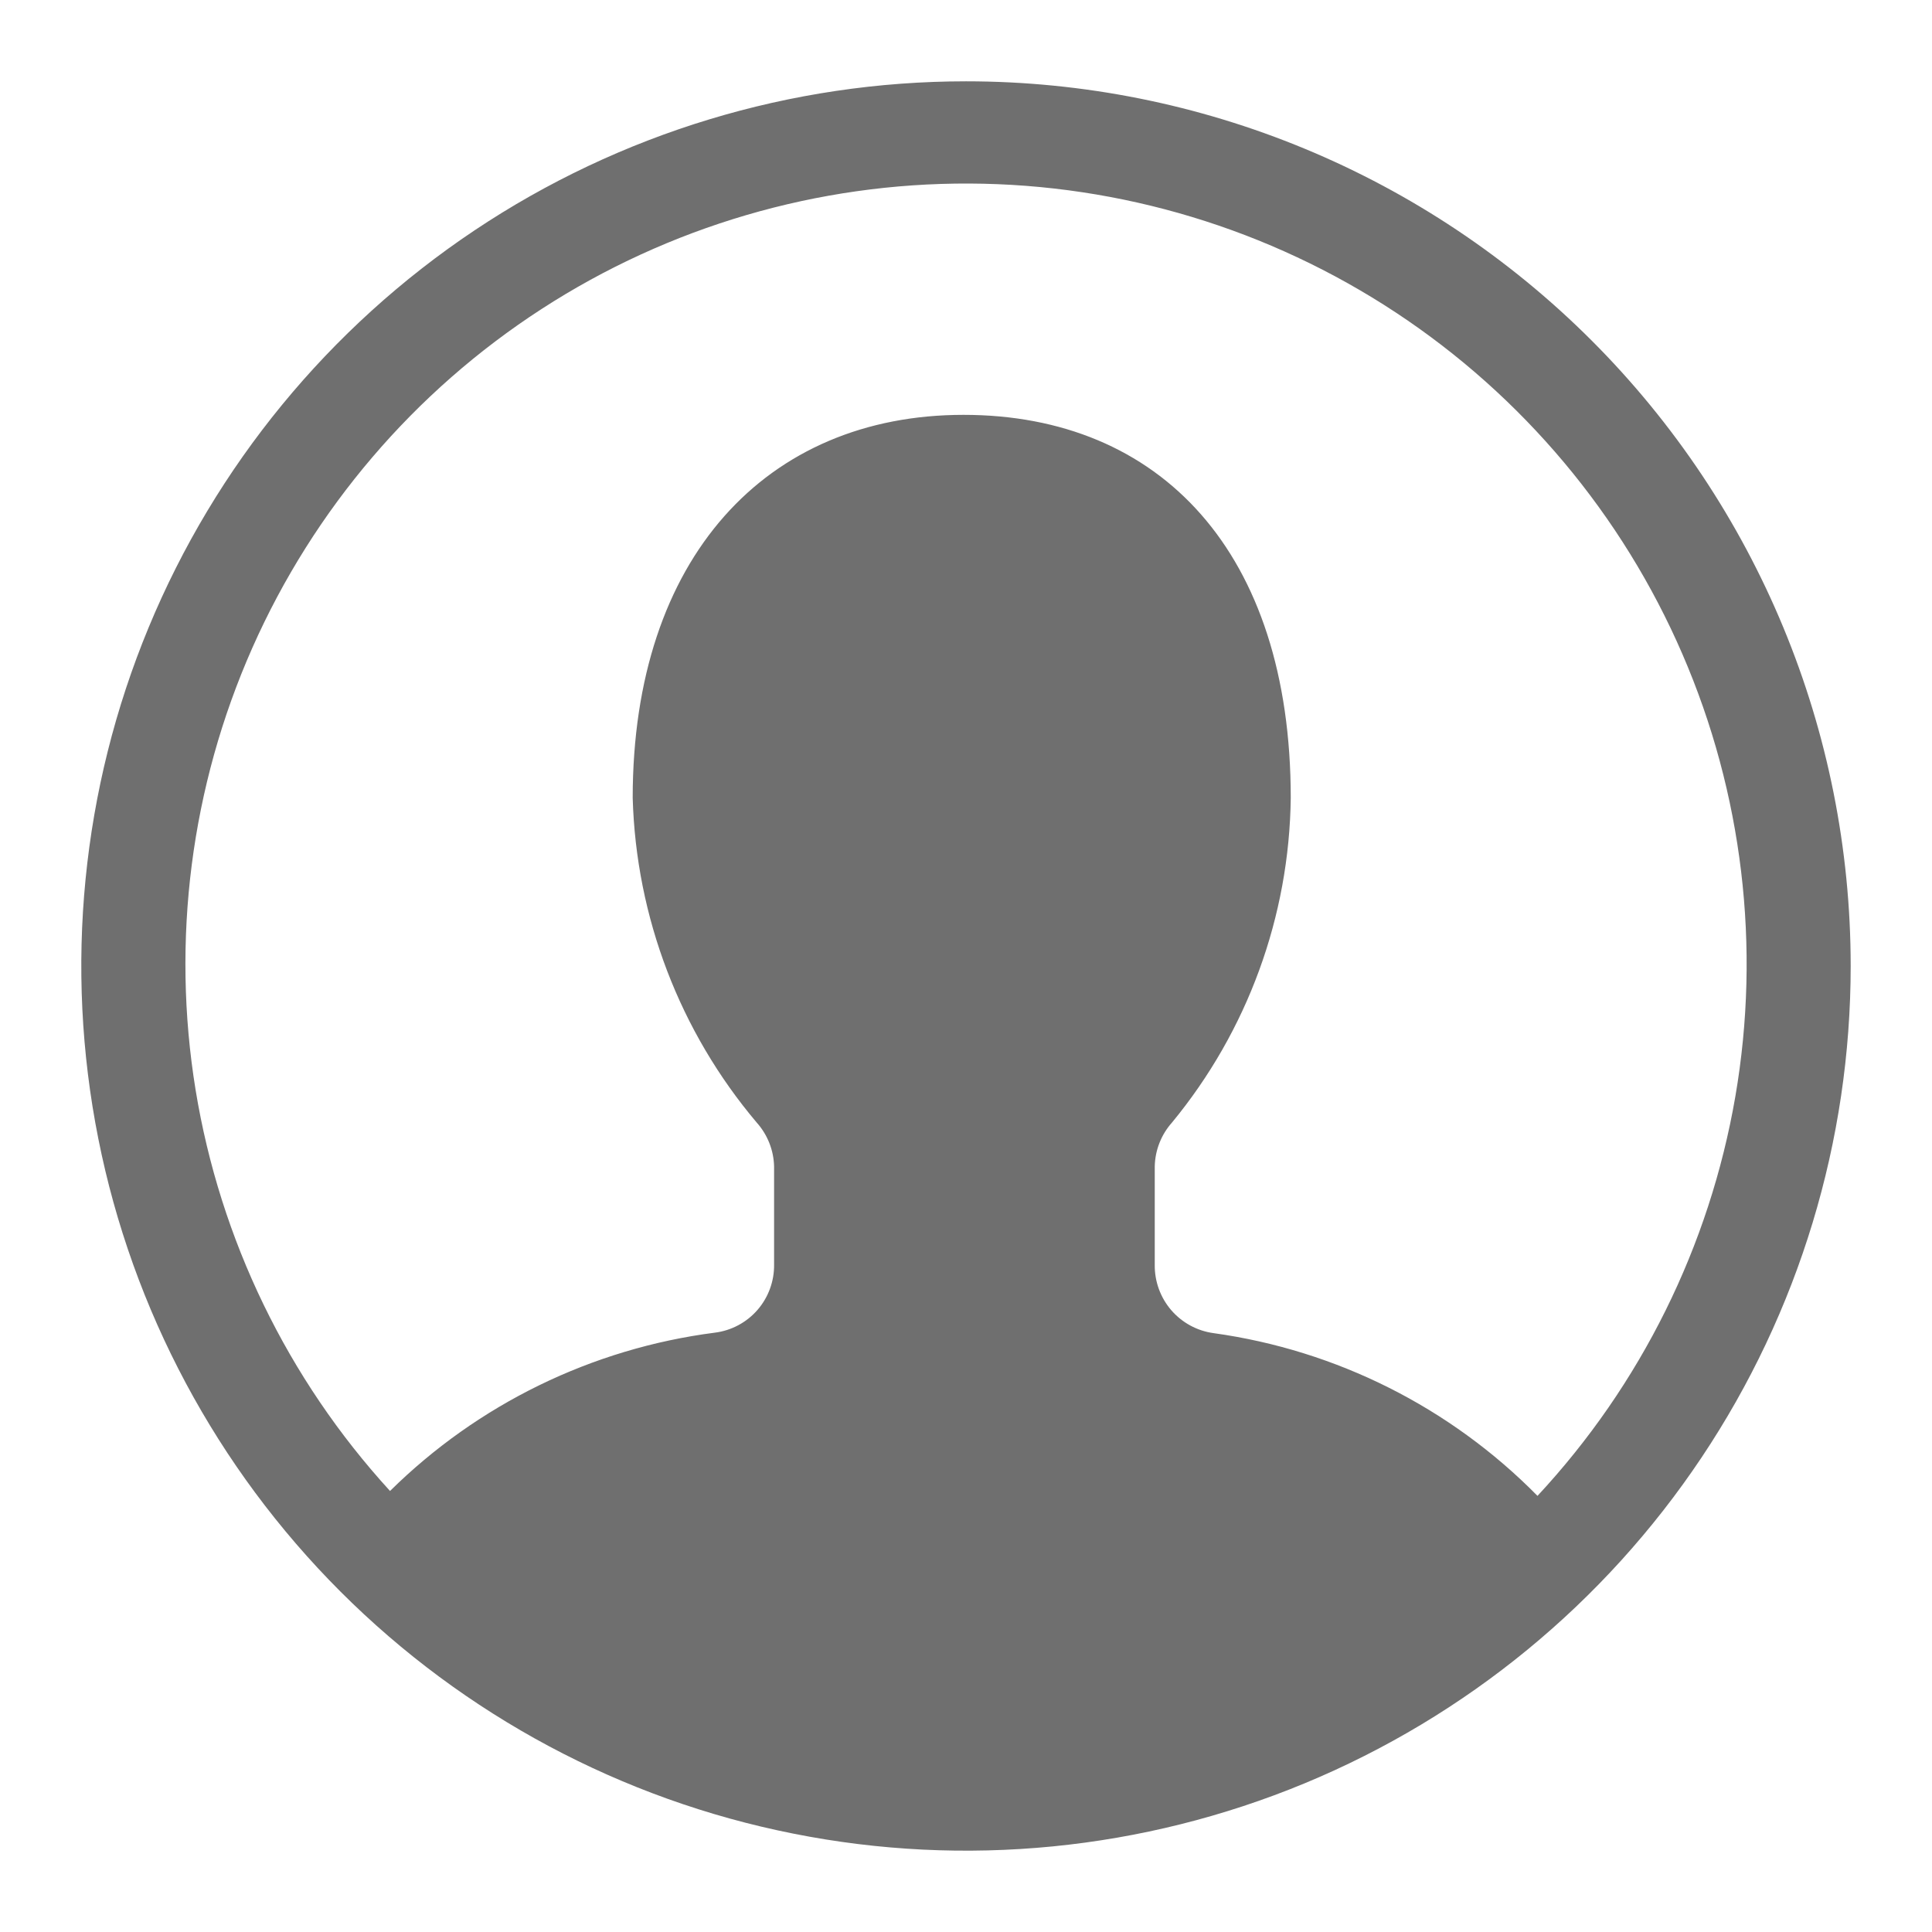 <svg width="33" height="33" viewBox="0 0 33 33" fill="none" xmlns="http://www.w3.org/2000/svg">
<path d="M16.5 1.389C13.511 1.389 10.59 2.275 8.105 3.935C5.62 5.596 3.683 7.956 2.539 10.717C1.395 13.478 1.096 16.517 1.679 19.448C2.262 22.379 3.702 25.072 5.815 27.185C7.928 29.298 10.621 30.738 13.552 31.32C16.483 31.904 19.522 31.604 22.283 30.461C25.044 29.317 27.404 27.38 29.064 24.895C30.725 22.41 31.611 19.488 31.611 16.5C31.611 12.492 30.019 8.649 27.185 5.815C24.351 2.981 20.508 1.389 16.5 1.389ZM26.262 25.551C24.774 24.04 22.829 23.063 20.729 22.771C20.448 22.733 20.191 22.593 20.006 22.379C19.821 22.164 19.721 21.889 19.724 21.606V19.922C19.73 19.645 19.835 19.379 20.02 19.172C21.308 17.609 22.023 15.653 22.047 13.629C22.047 9.433 19.817 7.086 16.458 7.086C13.099 7.086 10.807 9.519 10.807 13.629C10.864 15.664 11.611 17.619 12.925 19.174C13.11 19.381 13.216 19.647 13.222 19.925V21.599C13.226 21.883 13.125 22.16 12.938 22.375C12.751 22.59 12.491 22.728 12.209 22.763C10.114 23.033 8.165 23.983 6.662 25.467C4.913 23.555 3.759 21.174 3.341 18.617C2.924 16.059 3.26 13.436 4.31 11.066C5.36 8.697 7.077 6.685 9.252 5.277C11.428 3.868 13.966 3.124 16.557 3.135C19.148 3.146 21.68 3.912 23.843 5.339C26.006 6.766 27.707 8.793 28.736 11.171C29.766 13.549 30.08 16.175 29.641 18.729C29.201 21.283 28.027 23.653 26.262 25.55V25.551Z" fill="#6F6F6F"/>
</svg>
